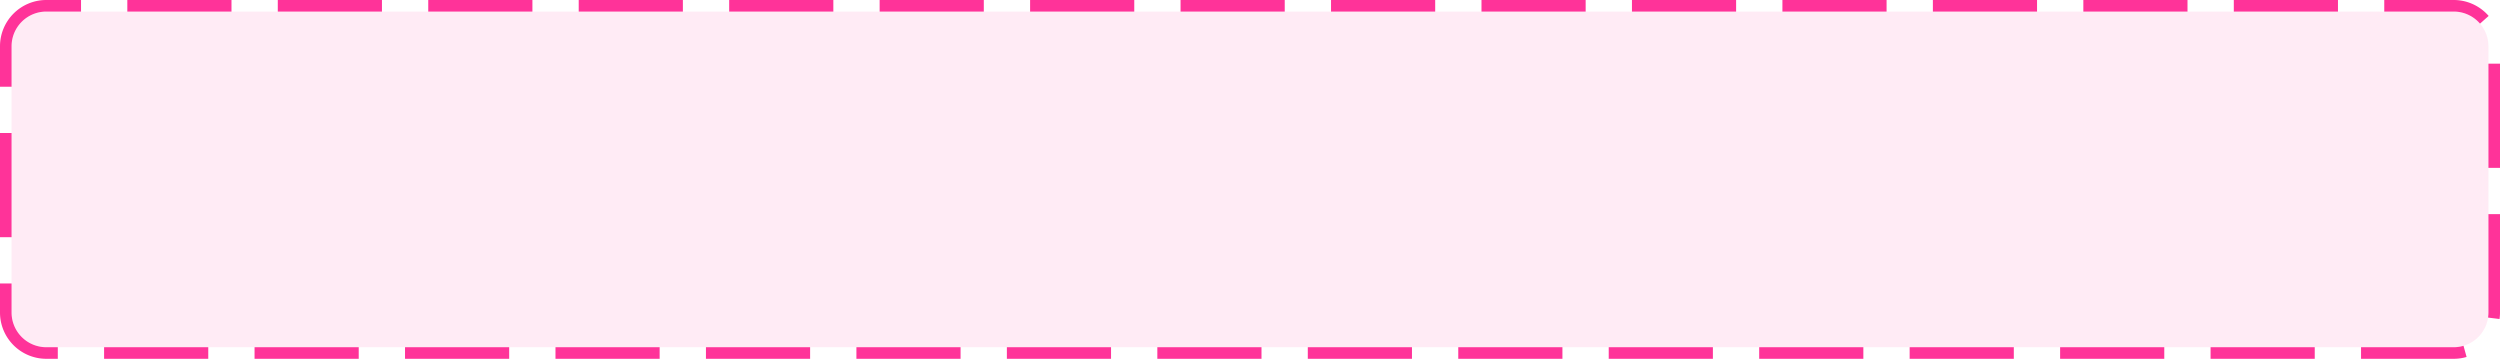﻿<?xml version="1.0" encoding="utf-8"?>
<svg version="1.1" xmlns:xlink="http://www.w3.org/1999/xlink" width="216px" height="31px" xmlns="http://www.w3.org/2000/svg">
  <g transform="matrix(1 0 0 1 -812 -467 )">
    <path d="M 813 471  A 3 3 0 0 1 816 468 L 1024 468  A 3 3 0 0 1 1027 471 L 1027 494  A 3 3 0 0 1 1024 497 L 816 497  A 3 3 0 0 1 813 494 L 813 471  Z " fill-rule="nonzero" fill="#ff3399" stroke="none" fill-opacity="0.098" />
    <path d="M 812.5 471  A 3.5 3.5 0 0 1 816 467.5 L 1024 467.5  A 3.5 3.5 0 0 1 1027.5 471 L 1027.5 494  A 3.5 3.5 0 0 1 1024 497.5 L 816 497.5  A 3.5 3.5 0 0 1 812.5 494 L 812.5 471  Z " stroke-width="1" stroke-dasharray="9,4" stroke="#ff3399" fill="none" stroke-dashoffset="0.5" />
  </g>
</svg>